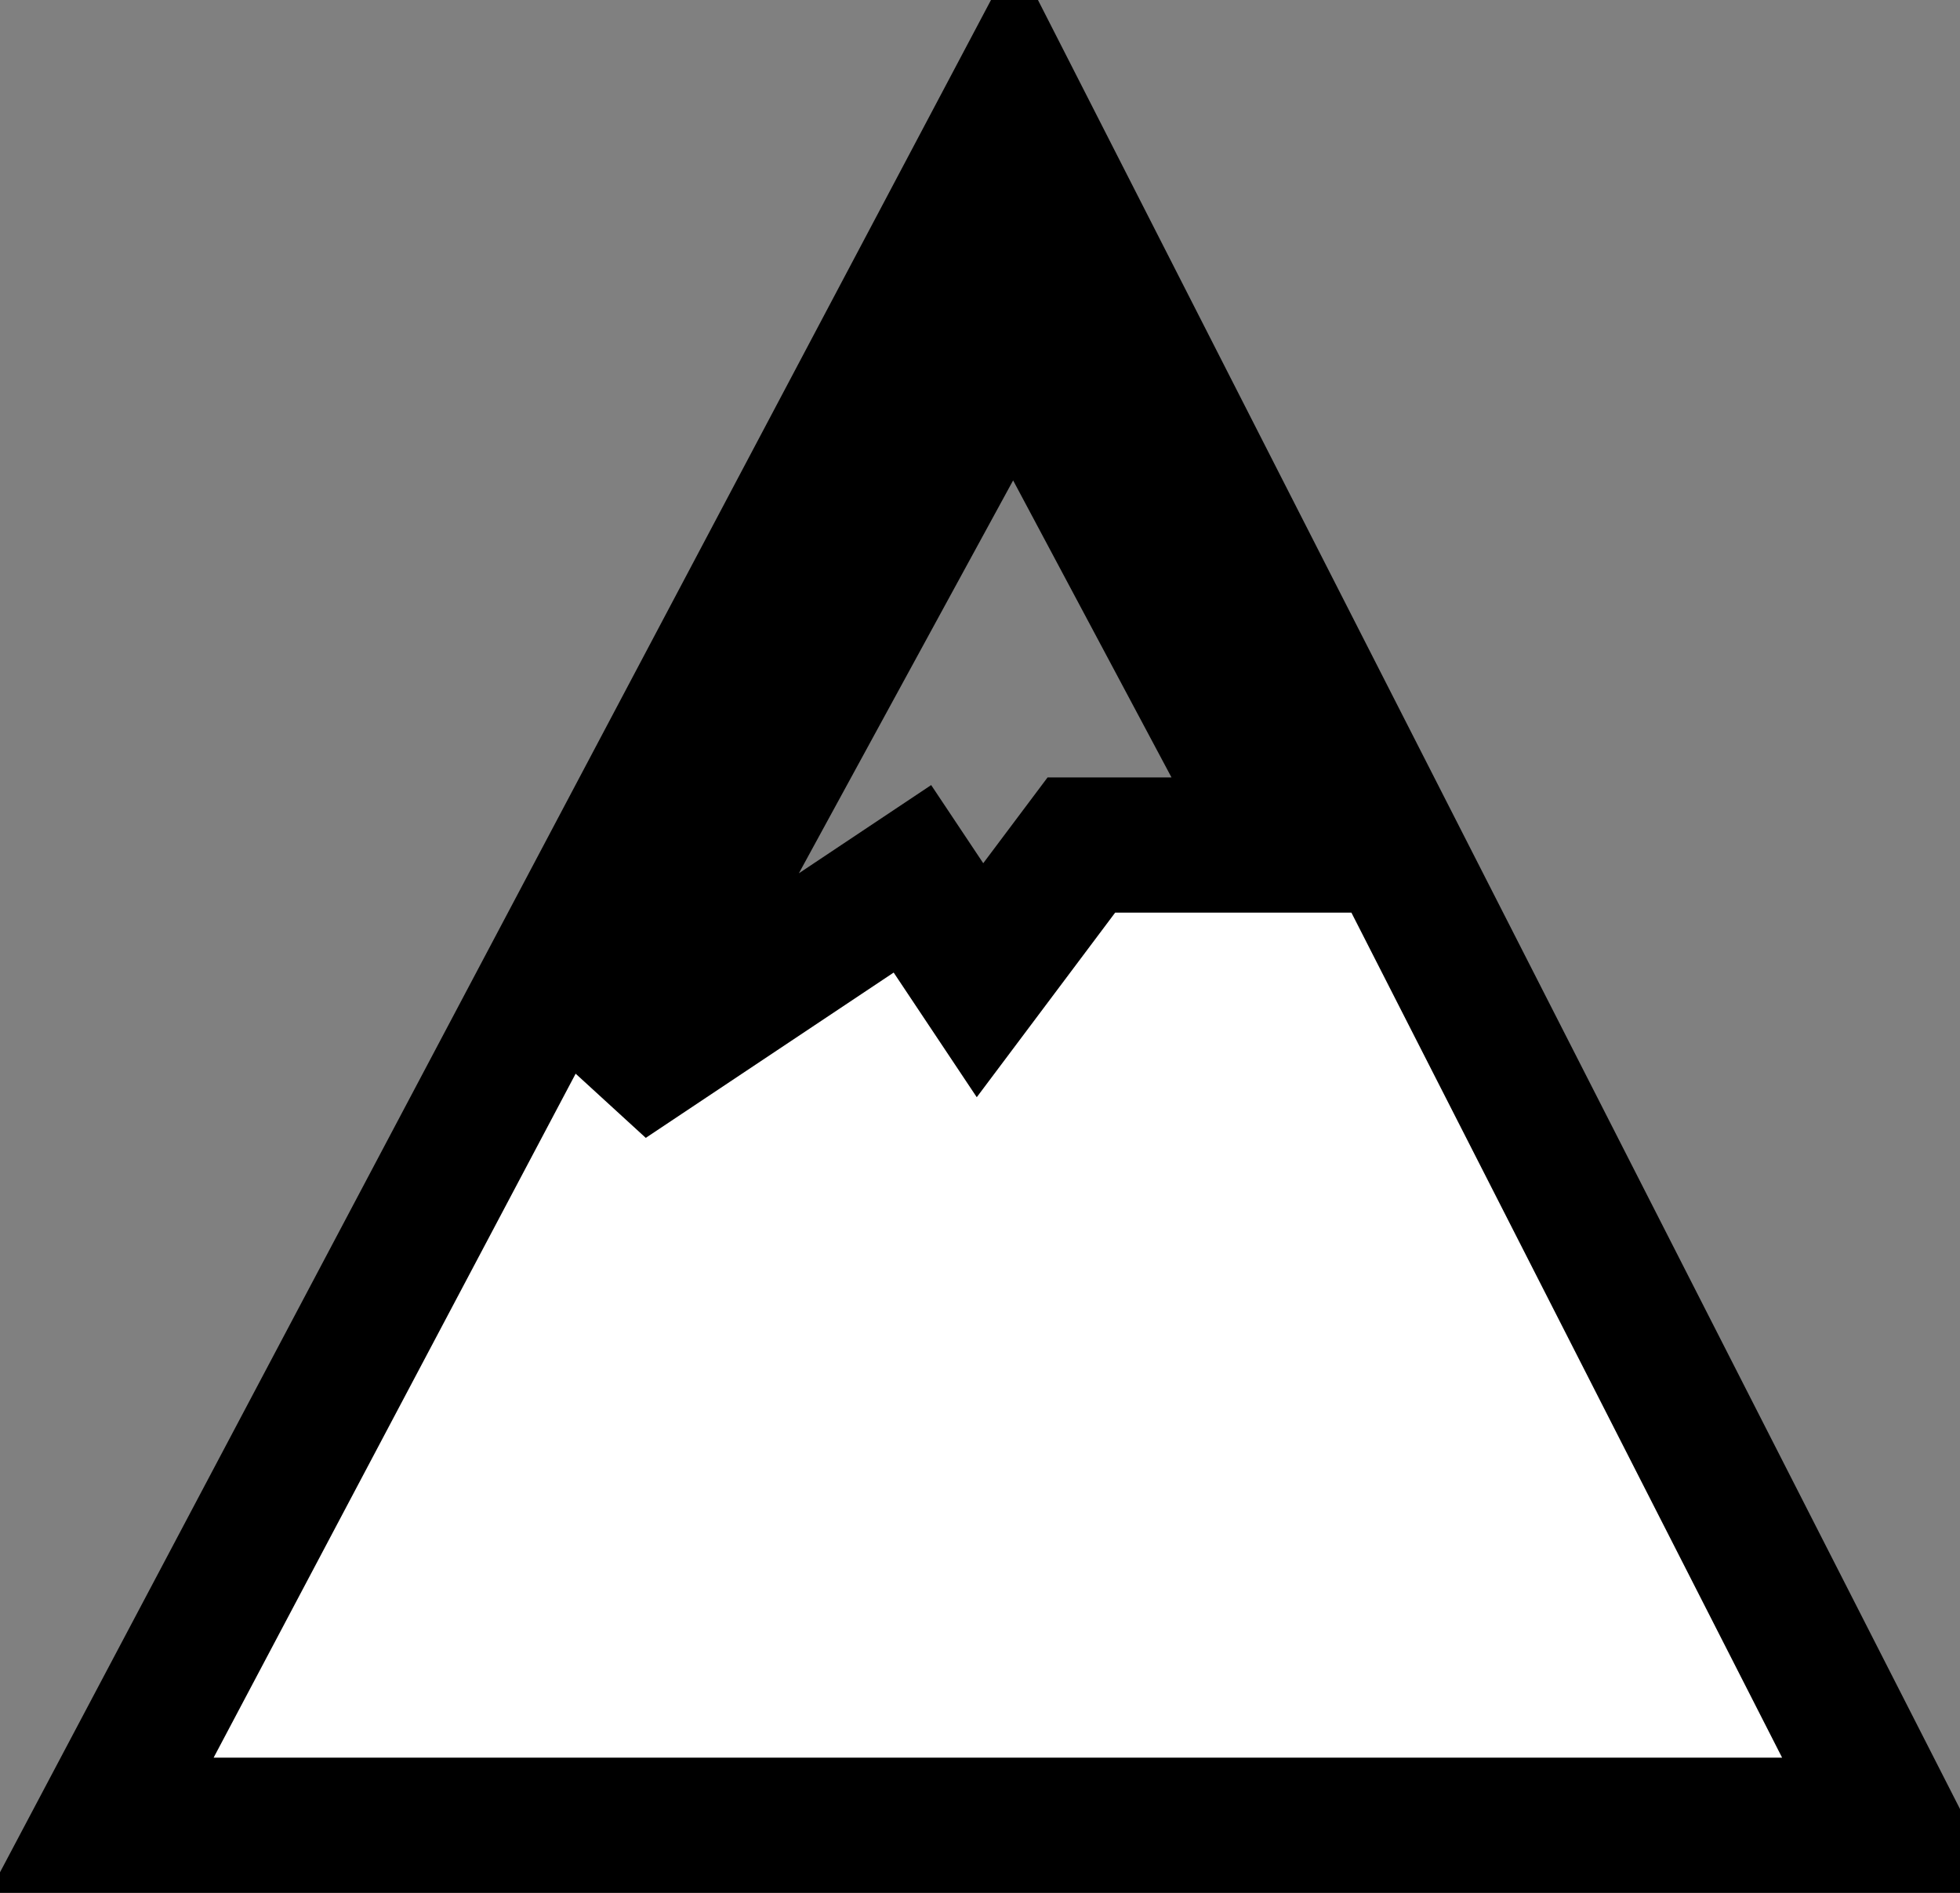 <svg xmlns="http://www.w3.org/2000/svg" viewBox="0 0 58 56" width="58" height="56">
	<rect x="0" y="0" width="58" height="56" fill="#808080" stroke="none"/>
	<style>
		tspan { white-space:pre }
		.shp0 { fill: #ffffff;stroke: #000000;paint-order:stroke fill markers;stroke-width: 4 } 
	</style>
	<path id="Retângulo 4 cópia" class="shp0" d="M30,3l26,51h-53zM18,32l9,-6l2,3l3,-4h6l-8,-15z" />
</svg>